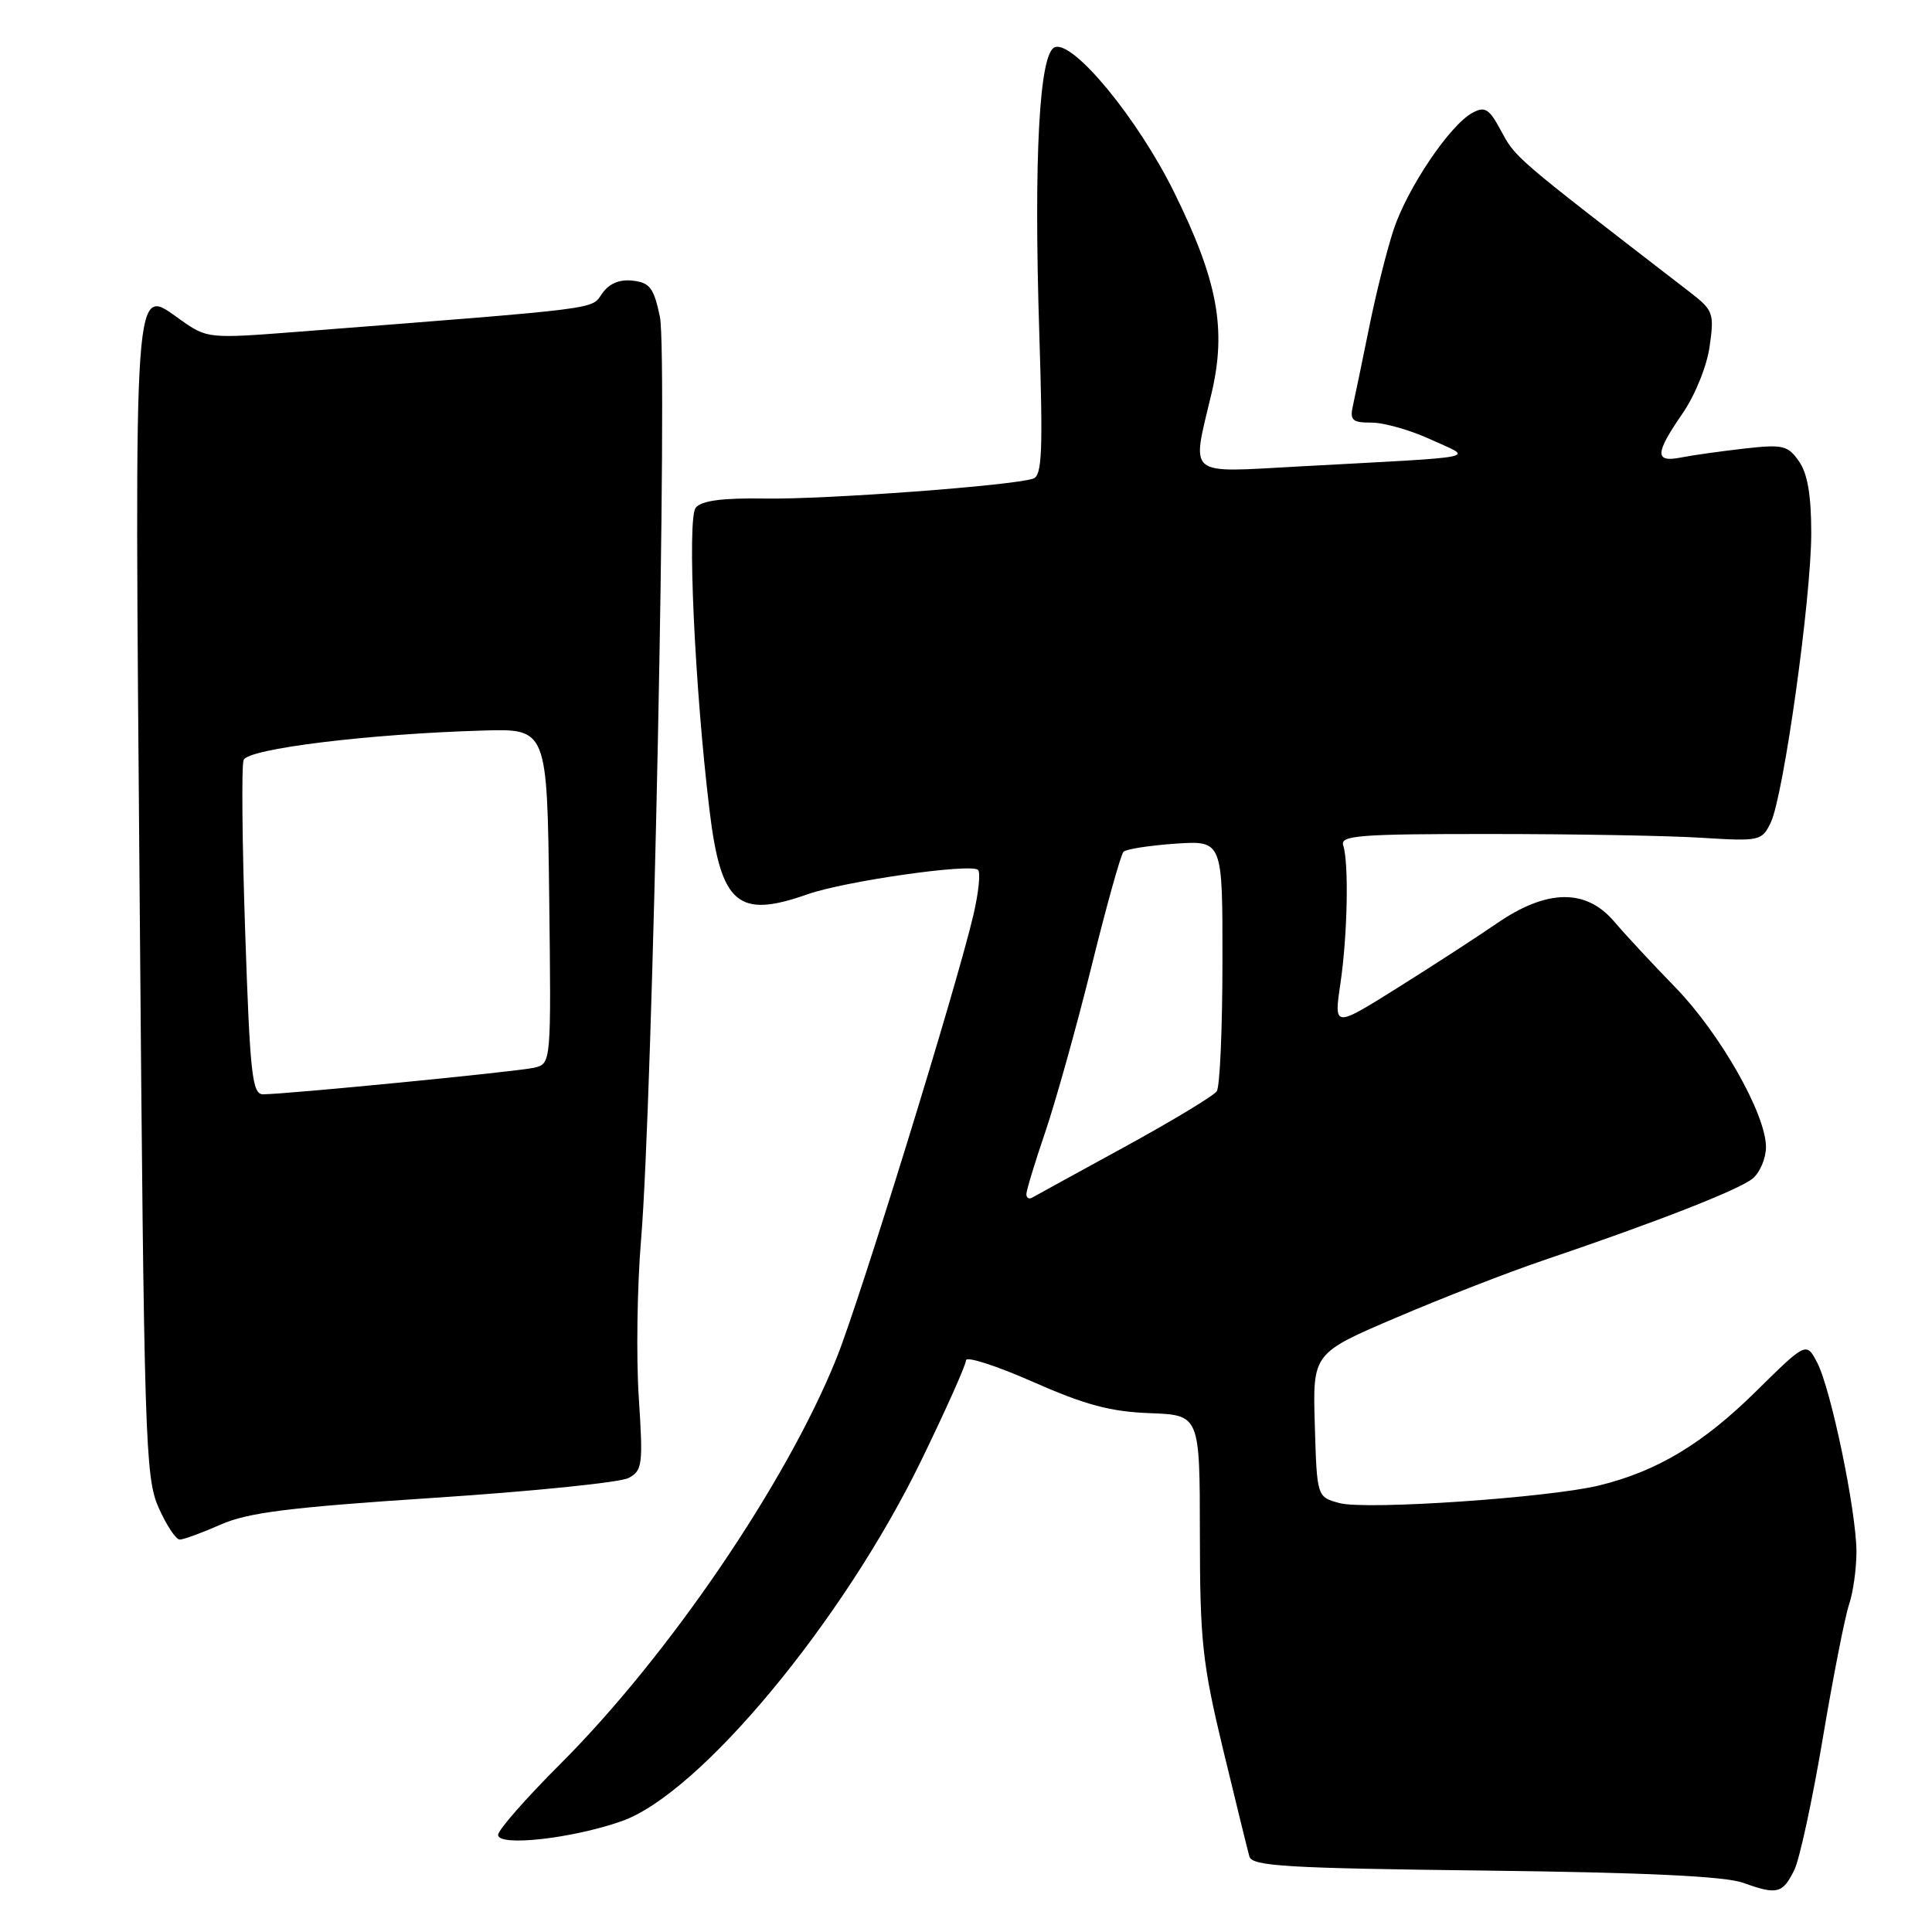 <?xml version="1.0" encoding="UTF-8" standalone="no"?>
<!DOCTYPE svg PUBLIC "-//W3C//DTD SVG 1.1//EN" "http://www.w3.org/Graphics/SVG/1.1/DTD/svg11.dtd" >
<svg xmlns="http://www.w3.org/2000/svg" xmlns:xlink="http://www.w3.org/1999/xlink" version="1.1" viewBox="0 0 256 256">
 <g >
 <path fill="currentColor"
d=" M 237.77 247.75 C 238.46 246.33 240.16 238.48 241.53 230.33 C 242.90 222.17 244.47 214.20 245.01 212.60 C 245.55 211.01 245.99 207.86 245.99 205.60 C 245.97 200.21 242.61 184.03 240.78 180.54 C 239.34 177.80 239.34 177.80 232.64 184.40 C 225.61 191.33 219.56 194.95 211.90 196.83 C 205.21 198.46 181.01 200.11 177.50 199.17 C 174.50 198.36 174.50 198.36 174.22 188.84 C 173.93 179.31 173.93 179.31 185.08 174.56 C 191.21 171.94 199.93 168.55 204.46 167.02 C 219.44 161.95 230.48 157.64 232.25 156.15 C 233.21 155.35 234.00 153.47 234.00 151.99 C 234.00 147.63 227.94 136.96 222.00 130.84 C 218.97 127.73 215.31 123.79 213.87 122.09 C 210.14 117.72 204.96 117.80 198.36 122.34 C 195.69 124.18 189.73 128.04 185.12 130.93 C 176.75 136.17 176.75 136.17 177.61 130.34 C 178.55 123.96 178.75 114.37 177.98 112.00 C 177.56 110.70 180.17 110.50 197.50 110.51 C 208.50 110.51 221.08 110.73 225.46 111.01 C 233.19 111.49 233.46 111.42 234.63 109.00 C 236.33 105.48 240.00 79.26 240.00 70.64 C 240.00 65.61 239.51 62.75 238.37 61.12 C 236.89 59.01 236.25 58.86 231.12 59.44 C 228.03 59.79 224.26 60.32 222.75 60.62 C 219.23 61.31 219.27 60.12 222.95 54.78 C 224.62 52.35 226.18 48.49 226.54 45.87 C 227.16 41.48 227.02 41.10 223.85 38.66 C 200.14 20.37 200.89 21.01 198.77 17.10 C 197.31 14.41 196.74 14.07 195.12 14.94 C 192.12 16.54 186.44 24.98 184.63 30.52 C 183.73 33.28 182.27 39.13 181.39 43.52 C 180.50 47.91 179.55 52.51 179.27 53.75 C 178.84 55.69 179.17 56.00 181.76 56.00 C 183.40 56.00 186.94 57.01 189.62 58.25 C 195.23 60.83 197.09 60.45 172.25 61.80 C 156.98 62.62 157.88 63.37 160.54 52.10 C 162.54 43.59 161.35 37.18 155.59 25.50 C 150.77 15.72 142.21 5.32 139.76 6.26 C 137.71 7.05 136.97 20.84 137.71 44.13 C 138.21 59.79 138.08 63.02 136.91 63.42 C 134.17 64.35 109.39 66.19 101.40 66.06 C 95.71 65.97 92.97 66.33 92.19 67.27 C 91.02 68.68 92.05 91.14 94.02 107.41 C 95.53 119.83 97.78 121.75 106.99 118.50 C 111.96 116.75 128.69 114.36 129.60 115.27 C 129.94 115.61 129.67 118.28 128.99 121.20 C 126.75 130.78 113.92 172.34 110.83 180.00 C 104.20 196.48 88.63 219.34 74.28 233.70 C 69.72 238.25 66.00 242.49 66.00 243.13 C 66.00 244.71 75.73 243.64 82.36 241.32 C 92.70 237.71 111.71 214.83 122.06 193.54 C 125.33 186.82 128.00 180.84 128.00 180.25 C 128.00 179.67 131.99 180.95 136.86 183.10 C 143.79 186.16 147.17 187.06 152.35 187.25 C 158.98 187.50 158.98 187.50 158.99 203.29 C 159.00 217.45 159.32 220.39 162.06 231.79 C 163.75 238.78 165.32 245.18 165.55 246.00 C 165.92 247.28 170.47 247.55 196.74 247.86 C 218.16 248.12 228.56 248.61 231.00 249.49 C 235.48 251.11 236.23 250.91 237.77 247.75 Z  M 29.23 202.02 C 32.84 200.42 38.35 199.73 57.51 198.47 C 70.60 197.61 82.20 196.43 83.29 195.84 C 85.13 194.86 85.22 194.08 84.64 185.14 C 84.29 179.84 84.43 170.47 84.94 164.32 C 86.49 145.97 88.51 47.05 87.44 41.98 C 86.64 38.16 86.11 37.45 83.85 37.19 C 82.08 36.99 80.72 37.56 79.78 38.90 C 78.29 41.03 80.28 40.78 39.50 43.96 C 27.66 44.88 27.45 44.86 24.00 42.43 C 17.60 37.94 17.82 34.80 18.51 119.50 C 19.09 190.91 19.24 195.76 21.01 199.75 C 22.04 202.09 23.31 204.00 23.82 204.00 C 24.33 204.00 26.76 203.11 29.23 202.02 Z  M 136.00 158.23 C 136.00 157.75 137.13 154.02 138.52 149.95 C 139.90 145.87 142.66 136.01 144.64 128.02 C 146.61 120.03 148.52 113.21 148.87 112.86 C 149.22 112.51 152.31 112.03 155.75 111.79 C 162.00 111.37 162.00 111.37 161.98 127.44 C 161.98 136.27 161.64 143.99 161.23 144.59 C 160.83 145.20 155.32 148.52 149.00 151.98 C 142.68 155.44 137.16 158.46 136.75 158.70 C 136.34 158.93 136.00 158.72 136.00 158.23 Z  M 32.49 123.54 C 32.09 111.73 31.99 101.46 32.28 100.70 C 32.86 99.21 48.76 97.25 64.00 96.80 C 72.50 96.55 72.50 96.55 72.77 118.75 C 73.04 140.95 73.04 140.95 70.77 141.48 C 68.52 142.00 38.00 144.99 34.86 145.00 C 33.42 145.00 33.13 142.46 32.49 123.54 Z "/>
</g>
</svg>